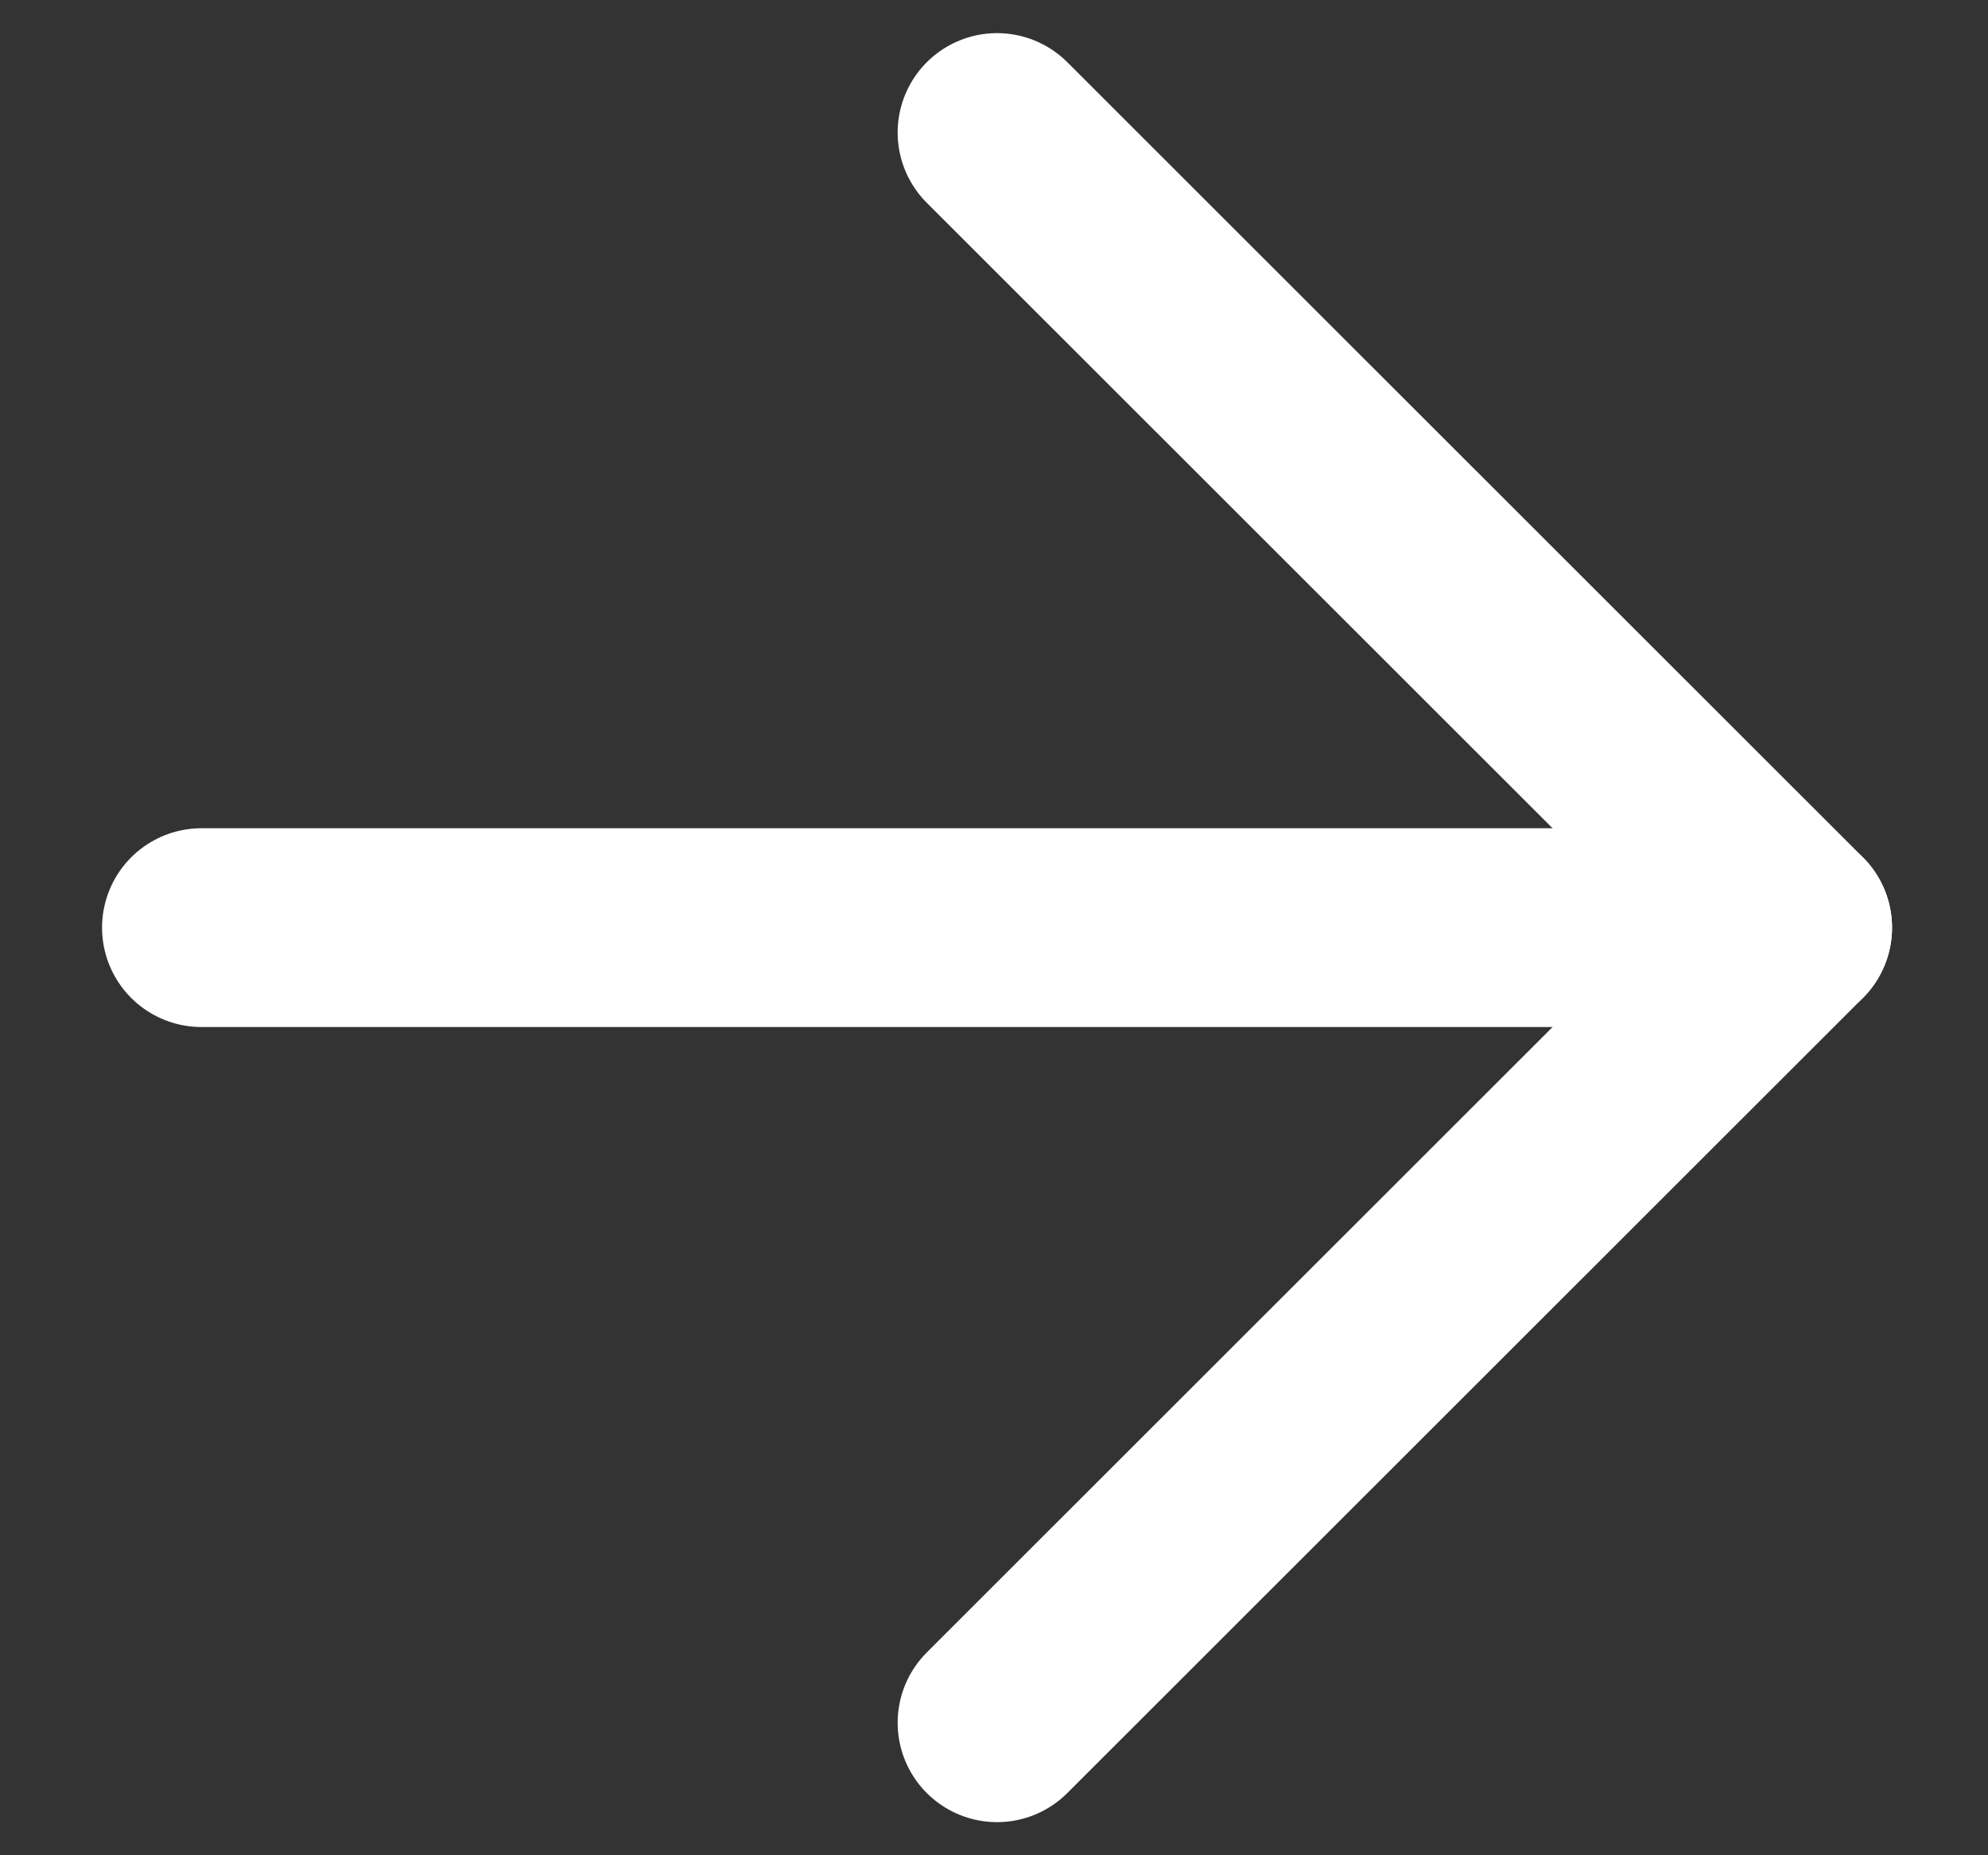 <svg width="15" height="14" viewBox="0 0 15 14" fill="none" xmlns="http://www.w3.org/2000/svg">
<rect x="0" y="0" width="15" height="14" fill="#333333" stroke="none"/>
<path d="M1.52 7H13.526" stroke="white" stroke-width="1.5" stroke-linecap="round" stroke-linejoin="round"/>
<path d="M7.523 1L13.526 7L7.523 13" stroke="white" stroke-width="1.5" stroke-linecap="round" stroke-linejoin="round"/>
</svg>
